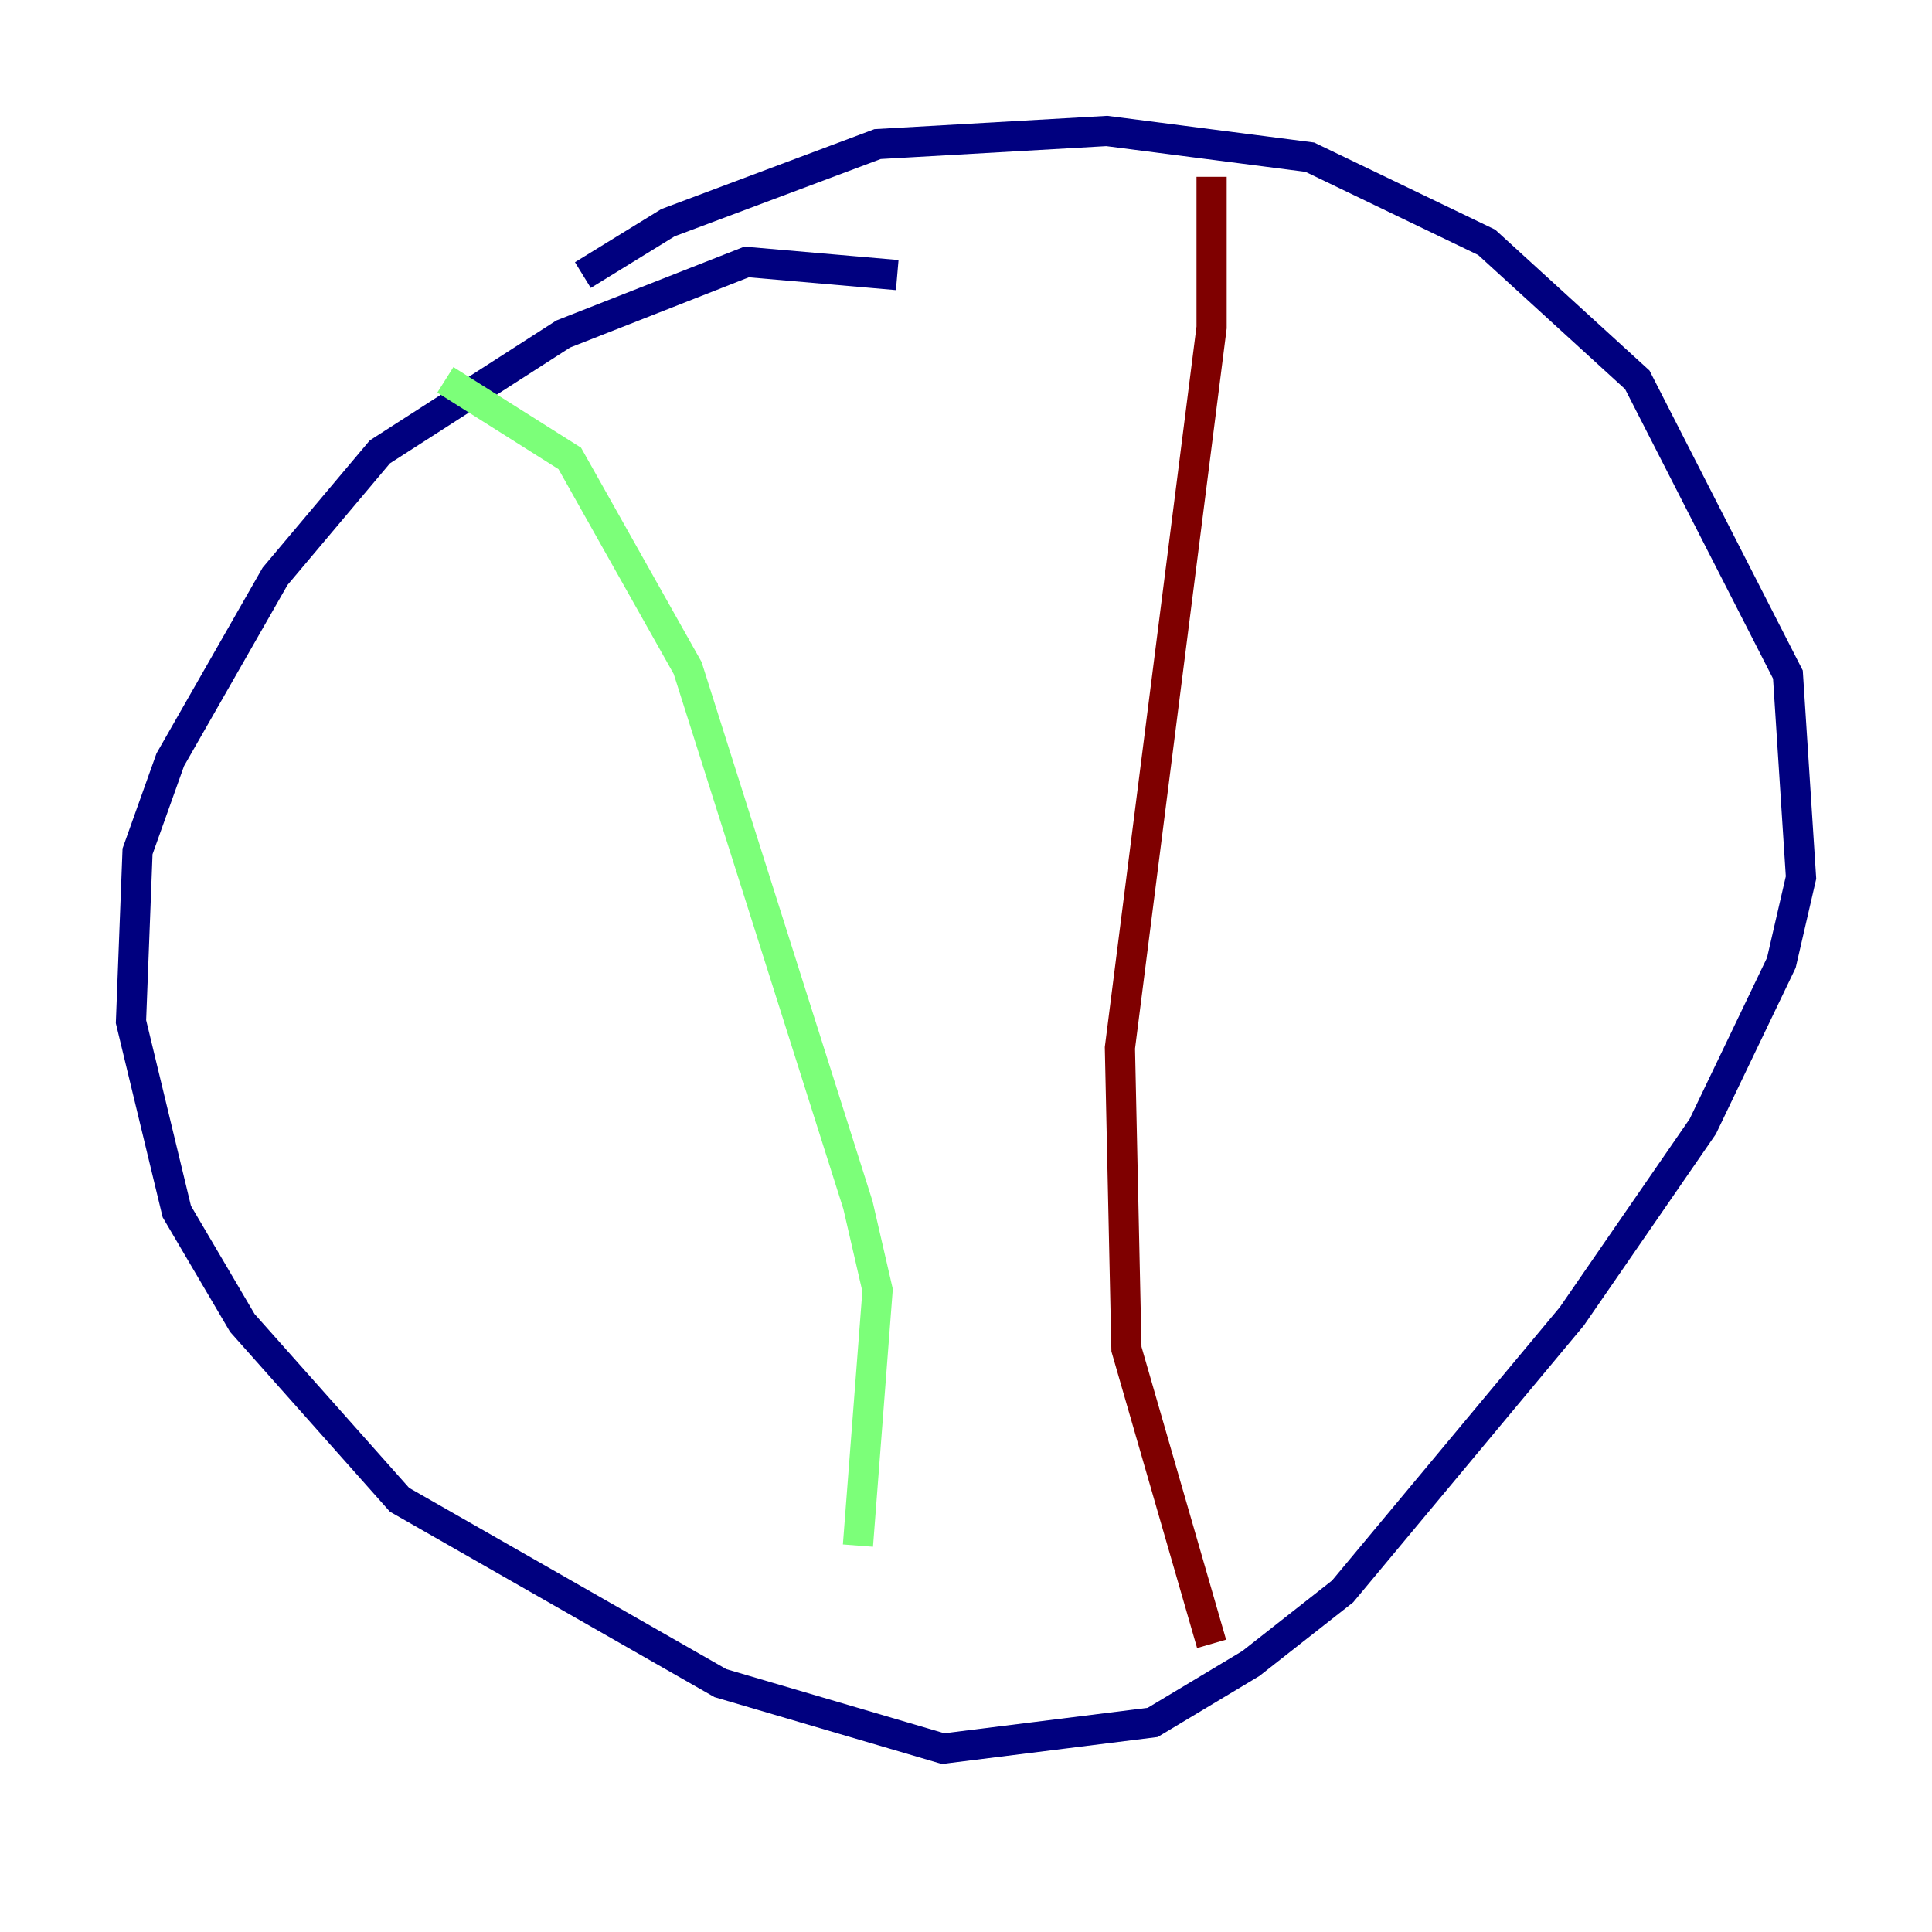 <?xml version="1.0" encoding="utf-8" ?>
<svg baseProfile="tiny" height="128" version="1.2" viewBox="0,0,128,128" width="128" xmlns="http://www.w3.org/2000/svg" xmlns:ev="http://www.w3.org/2001/xml-events" xmlns:xlink="http://www.w3.org/1999/xlink"><defs /><polyline fill="none" points="59.444,18.224 49.464,17.356 37.315,22.129 25.166,29.939 18.224,38.183 11.281,50.332 9.112,56.407 8.678,67.688 11.715,80.271 16.054,87.647 26.468,99.363 47.729,111.512 62.481,115.851 76.366,114.115 82.875,110.21 88.949,105.437 104.136,87.214 112.814,74.63 118.02,63.783 119.322,58.142 118.454,44.691 108.475,25.166 98.495,16.054 86.78,10.414 73.329,8.678 58.142,9.546 44.258,14.752 38.617,18.224" stroke="#00007f" stroke-width="2" /><polyline fill="none" points="29.505,25.166 37.749,30.373 45.559,44.258 56.841,79.837 58.142,85.478 56.841,102.4" stroke="#7cff79" stroke-width="2" /><polyline fill="none" points="80.271,11.715 80.271,21.695 74.197,69.424 74.63,89.383 80.271,108.909" stroke="#7f0000" stroke-width="2" /></svg>